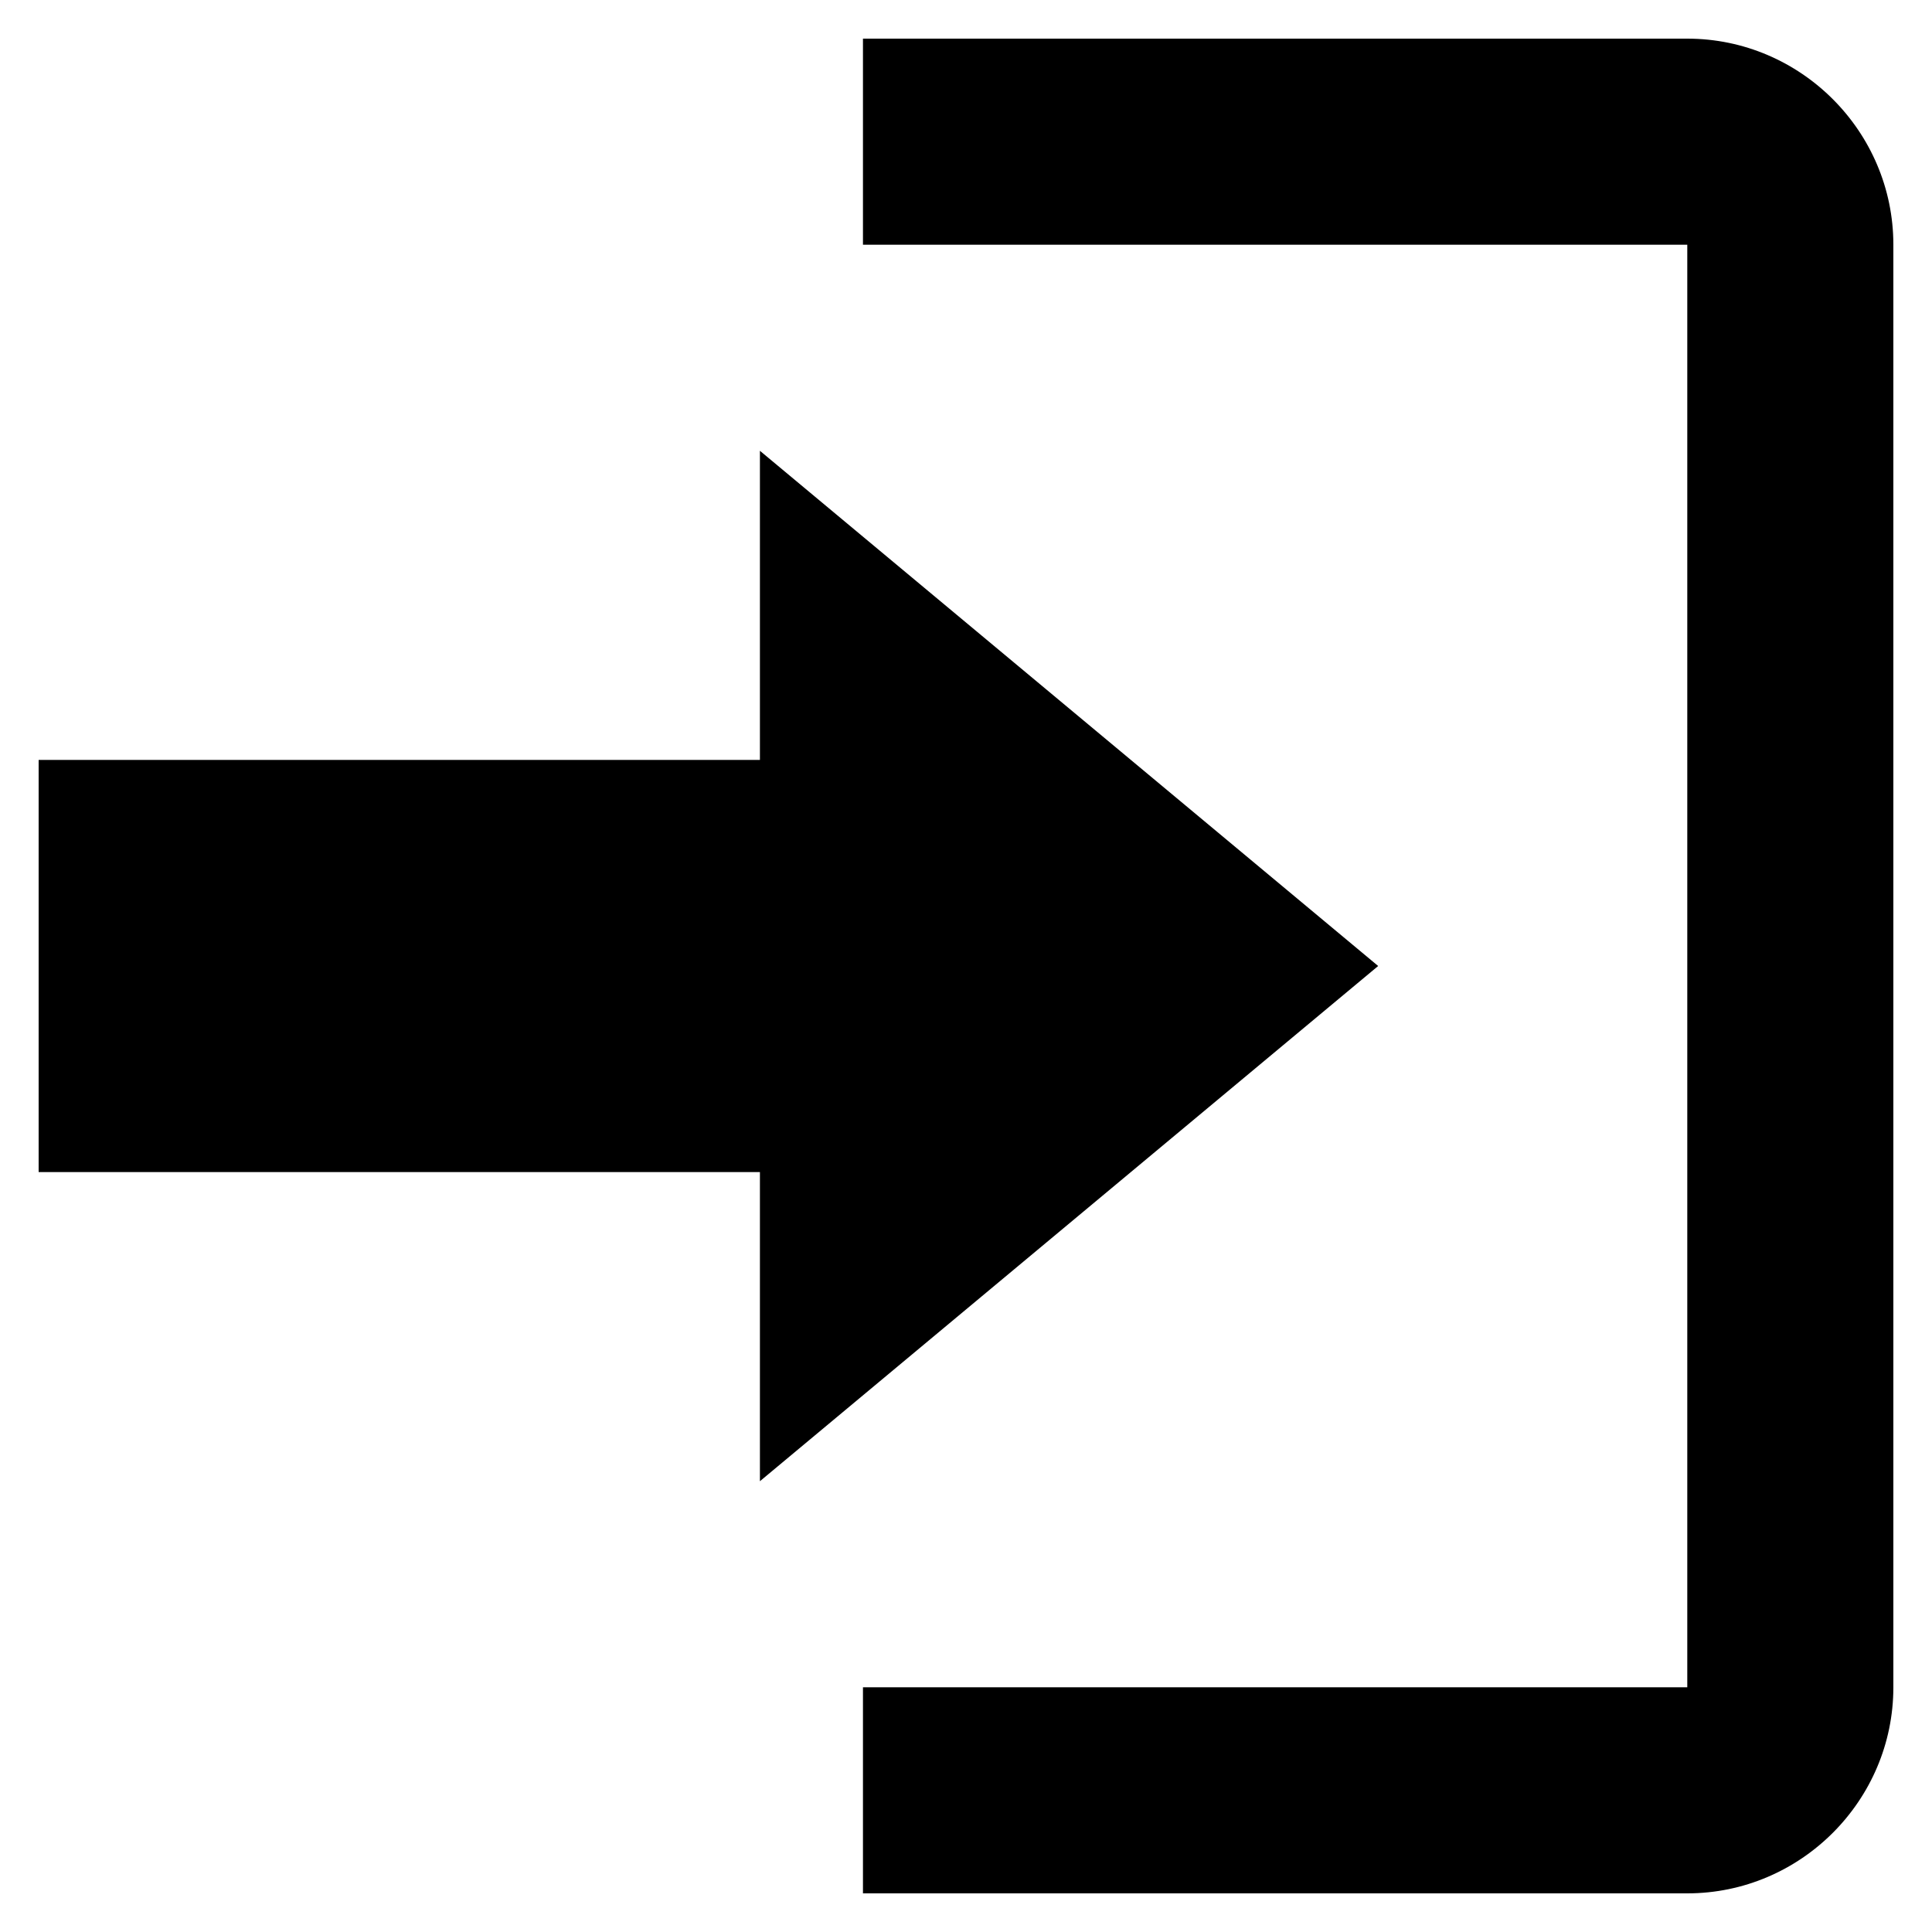 <?xml version="1.0" encoding="UTF-8"?>
<svg width="30px" height="30px" viewBox="0 0 30 30" version="1.1" xmlns="http://www.w3.org/2000/svg" xmlns:xlink="http://www.w3.org/1999/xlink">
    <!-- Generator: Sketch 48.2 (47327) - http://www.bohemiancoding.com/sketch -->
    <title>log-in</title>
    <desc>Created with Sketch.</desc>
    <defs></defs>
    <g id="Page-1" stroke="none" stroke-width="1" fill-rule="evenodd">
        <g id="log-in" transform="translate(15, 15) scale(-1, 1) translate(-15, -15) " fill-rule="nonzero">
            <path d="M8.6,15 L18.2,7 L18.2,11.8 L29.4,11.8 L29.4,18.2 L18.2,18.2 L18.2,23 L8.6,15 Z M3.8,3.8 L16.6,3.8 L16.6,0.6 L3.8,0.6 C2.04,0.6 0.6,2.04 0.6,3.8 L0.6,26.2 C0.6,27.96 2.04,29.4 3.8,29.4 L16.6,29.4 L16.6,26.2 L3.8,26.2 L3.8,3.8 Z" id="Shape"></path>
        </g>
    </g>
</svg>